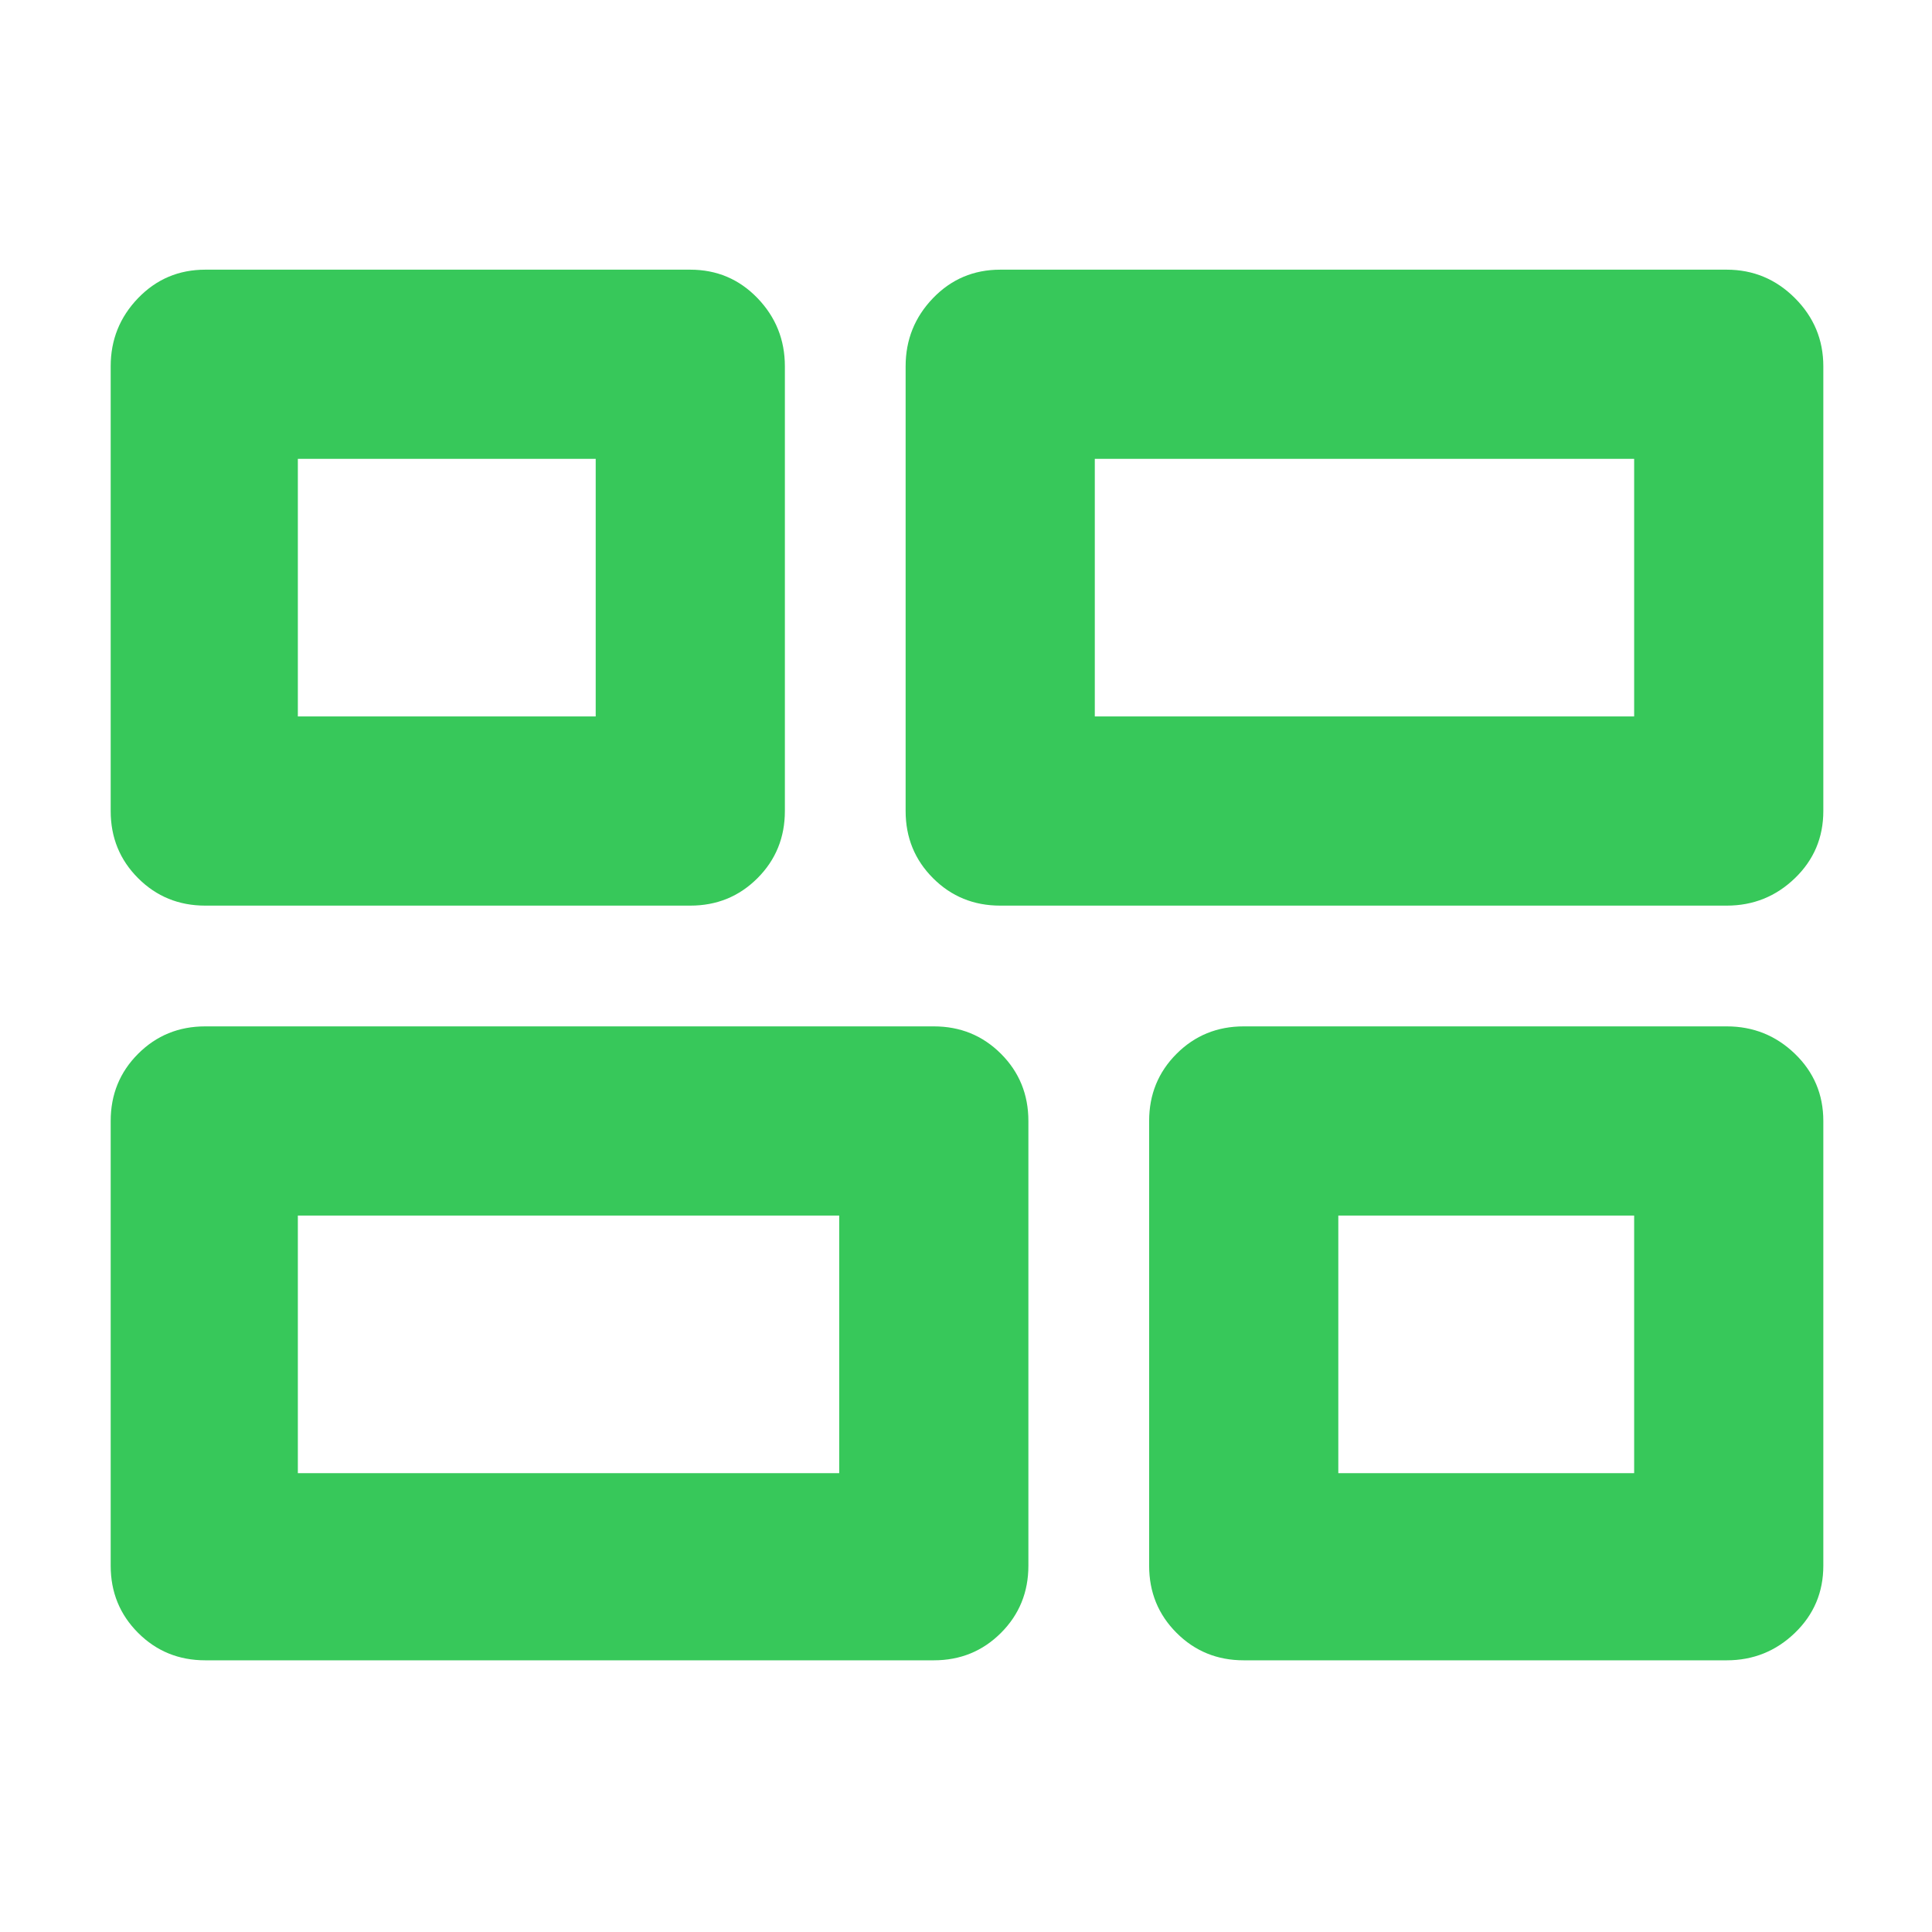 <svg xmlns="http://www.w3.org/2000/svg" height="48" viewBox="0 -960 960 960" width="48"><path fill="rgb(55, 200, 90)" d="M618-135q-19.75 0-33.37-13.63Q571-162.25 571-182v-221q0-19.75 13.63-33.38Q598.25-450 618-450h240q19.75 0 33.88 13.62Q906-422.75 906-403v221q0 19.75-14.12 33.37Q877.75-135 858-135H618ZM497-510q-19.75 0-33.37-13.63Q450-537.25 450-557v-221q0-19.75 13.63-33.88Q477.25-826 497-826h361q19.75 0 33.88 14.12Q906-797.75 906-778v221q0 19.75-14.12 33.37Q877.75-510 858-510H497ZM102-135q-19.75 0-33.37-13.63Q55-162.25 55-182v-221q0-19.75 13.63-33.38Q82.25-450 102-450h362q19.75 0 33.38 13.62Q511-422.75 511-403v221q0 19.75-13.62 33.37Q483.75-135 464-135H102Zm0-375q-19.75 0-33.37-13.63Q55-537.25 55-557v-221q0-19.75 13.63-33.88Q82.25-826 102-826h241q19.75 0 33.38 14.12Q390-797.75 390-778v221q0 19.75-13.62 33.37Q362.75-510 343-510H102Zm442-94h268v-128H544v128ZM148-228h269v-128H148v128Zm517 0h147v-128H665v128ZM148-604h148v-128H148v128Zm396 0ZM417-356Zm248 0ZM296-604Z"/></svg>